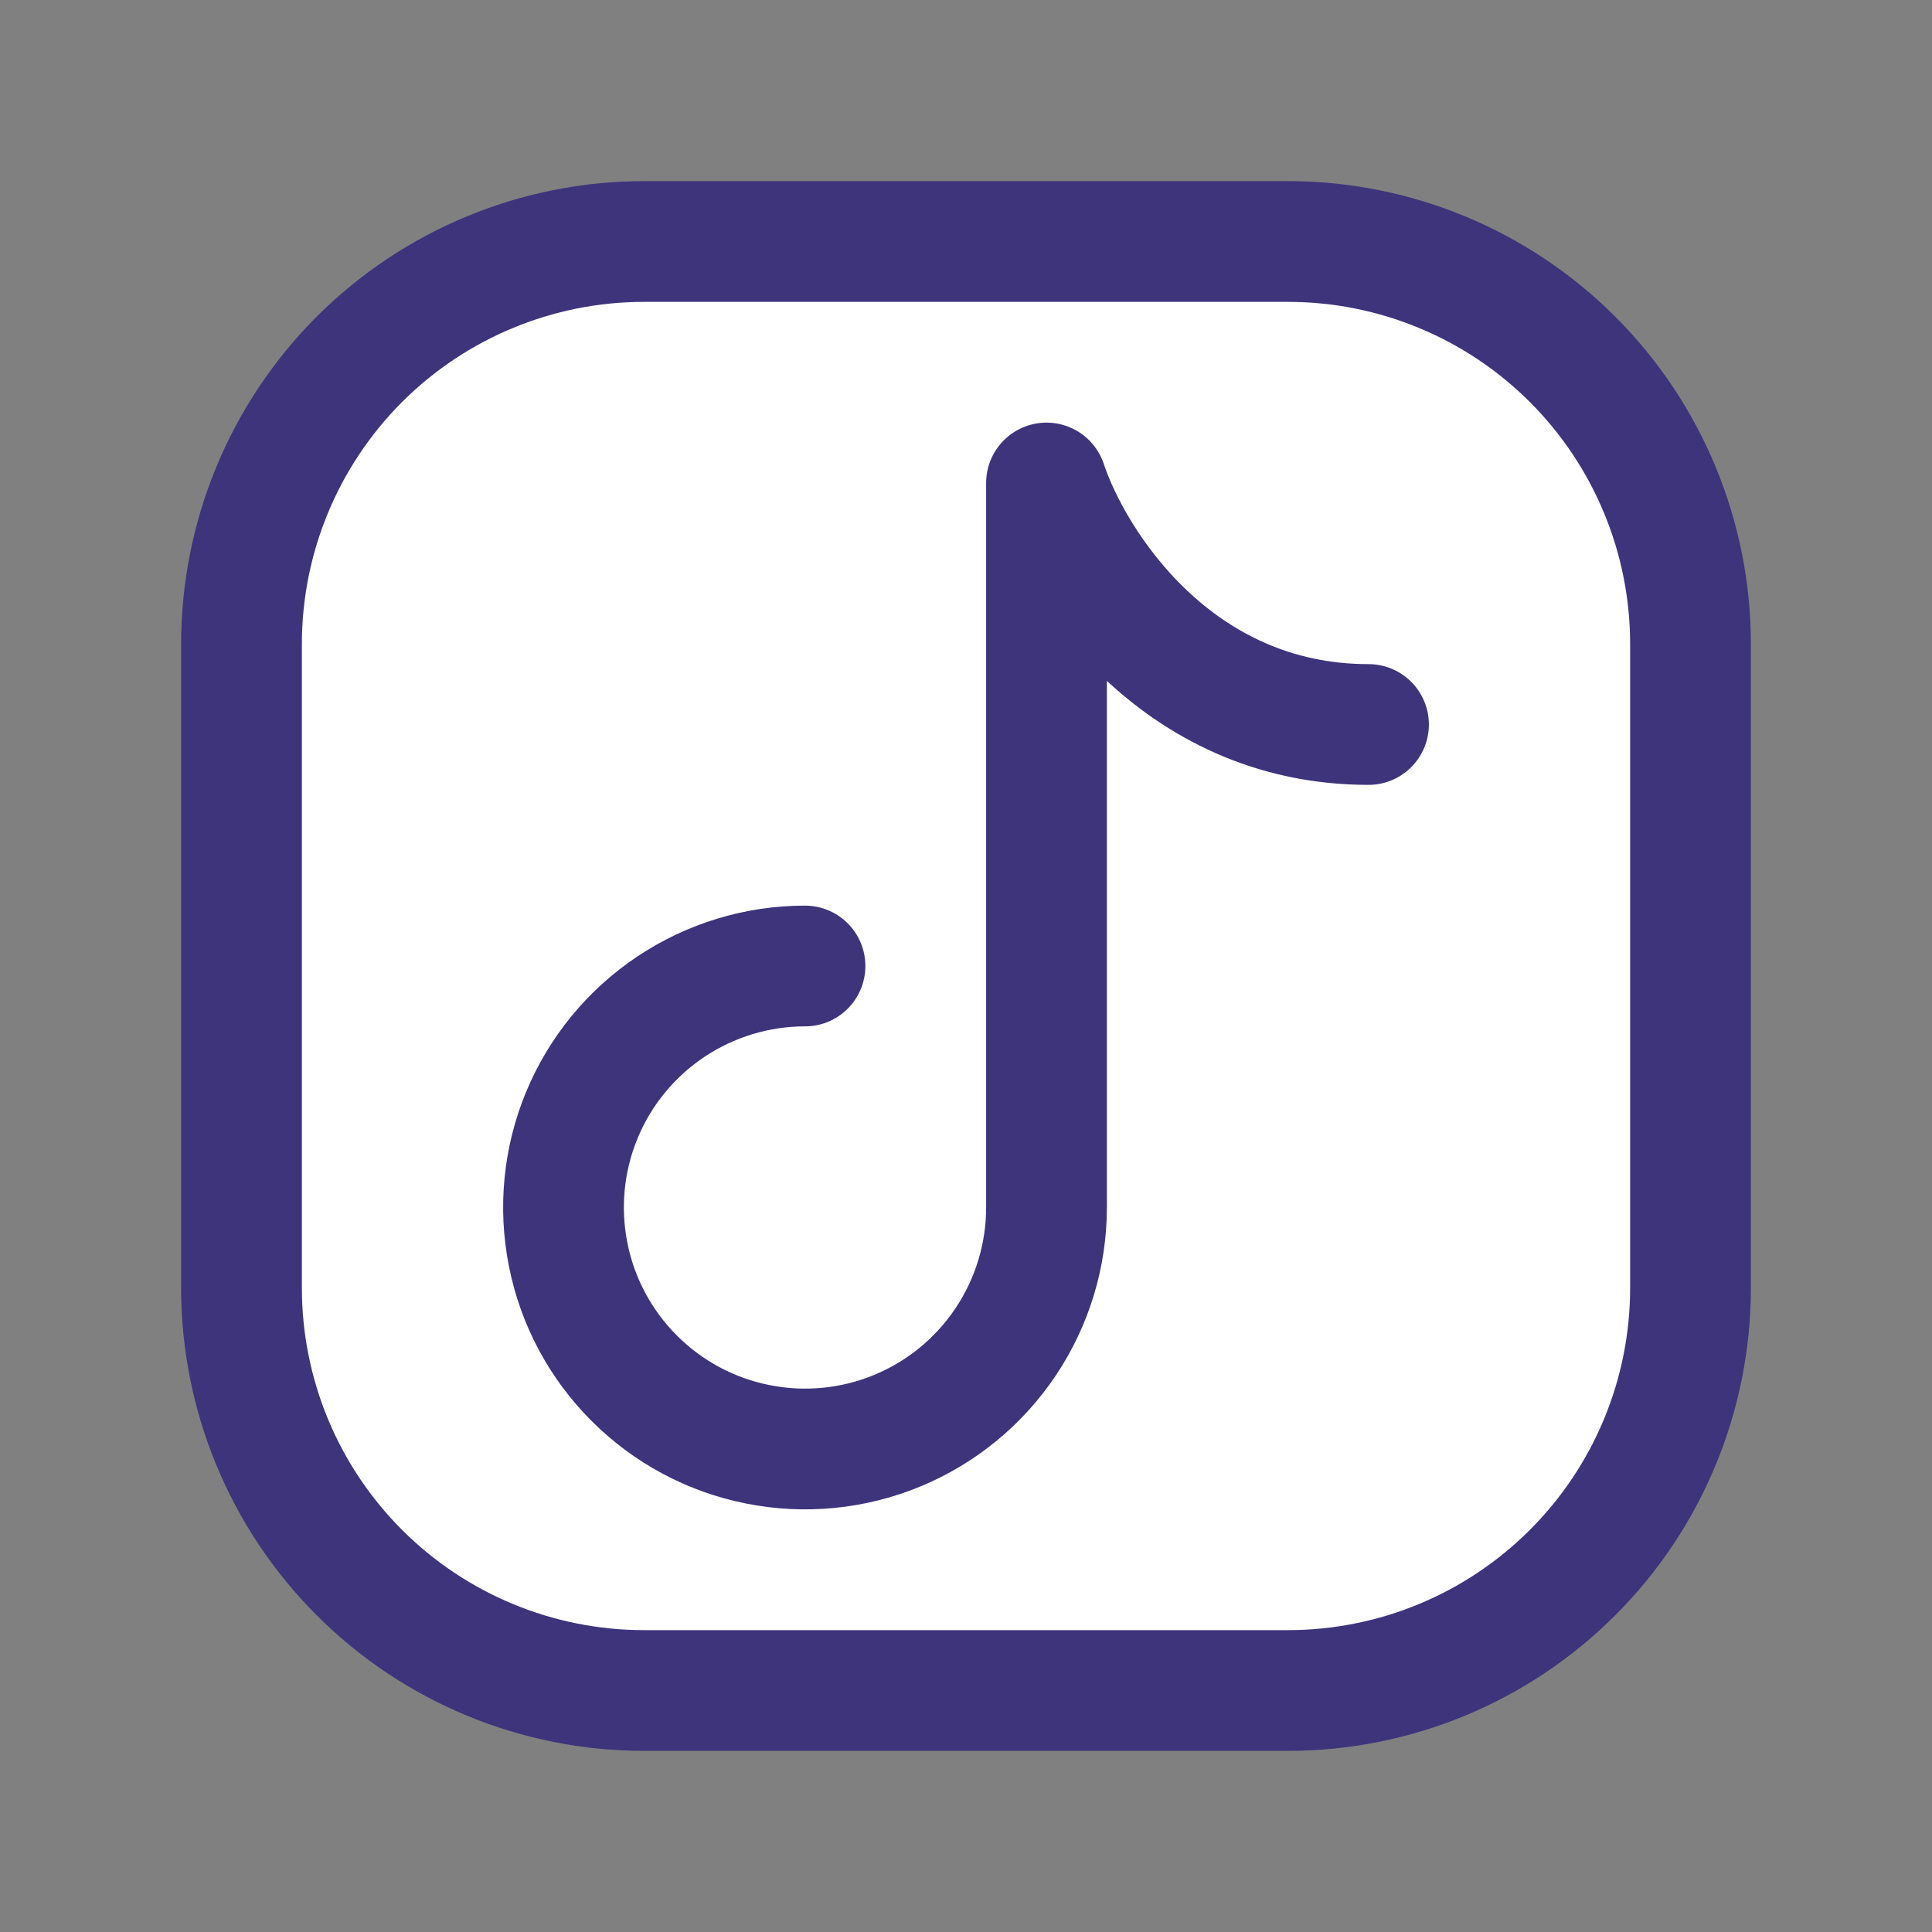 <svg width="24" height="24" viewBox="0 0 24 24" fill="none" xmlns="http://www.w3.org/2000/svg">
<rect x="0" y="0" width="24" height="24" fill="#808080" stroke="none"/>
<path d="M21 8V16C21 17.326 20.473 18.598 19.535 19.535C18.598 20.473 17.326 21 16 21H8C6.674 21 5.402 20.473 4.464 19.535C3.527 18.598 3 17.326 3 16V8C3 6.674 3.527 5.402 4.464 4.464C5.402 3.527 6.674 3 8 3H16C17.326 3 18.598 3.527 19.535 4.464C20.473 5.402 21 6.674 21 8Z" fill="white" stroke="#3E347C" stroke-width="1.5" stroke-linecap="round" stroke-linejoin="round"/>
<path d="M10 12C9.407 12 8.827 12.176 8.333 12.506C7.84 12.835 7.455 13.304 7.228 13.852C7.001 14.4 6.942 15.003 7.058 15.585C7.173 16.167 7.459 16.702 7.879 17.121C8.298 17.541 8.833 17.827 9.415 17.942C9.997 18.058 10.6 17.999 11.148 17.772C11.696 17.545 12.165 17.16 12.494 16.667C12.824 16.173 13 15.593 13 15V6C13.333 7 14.6 9 17 9" stroke="#3E347C" stroke-width="1.5" stroke-linecap="round" stroke-linejoin="round"/>
</svg>
